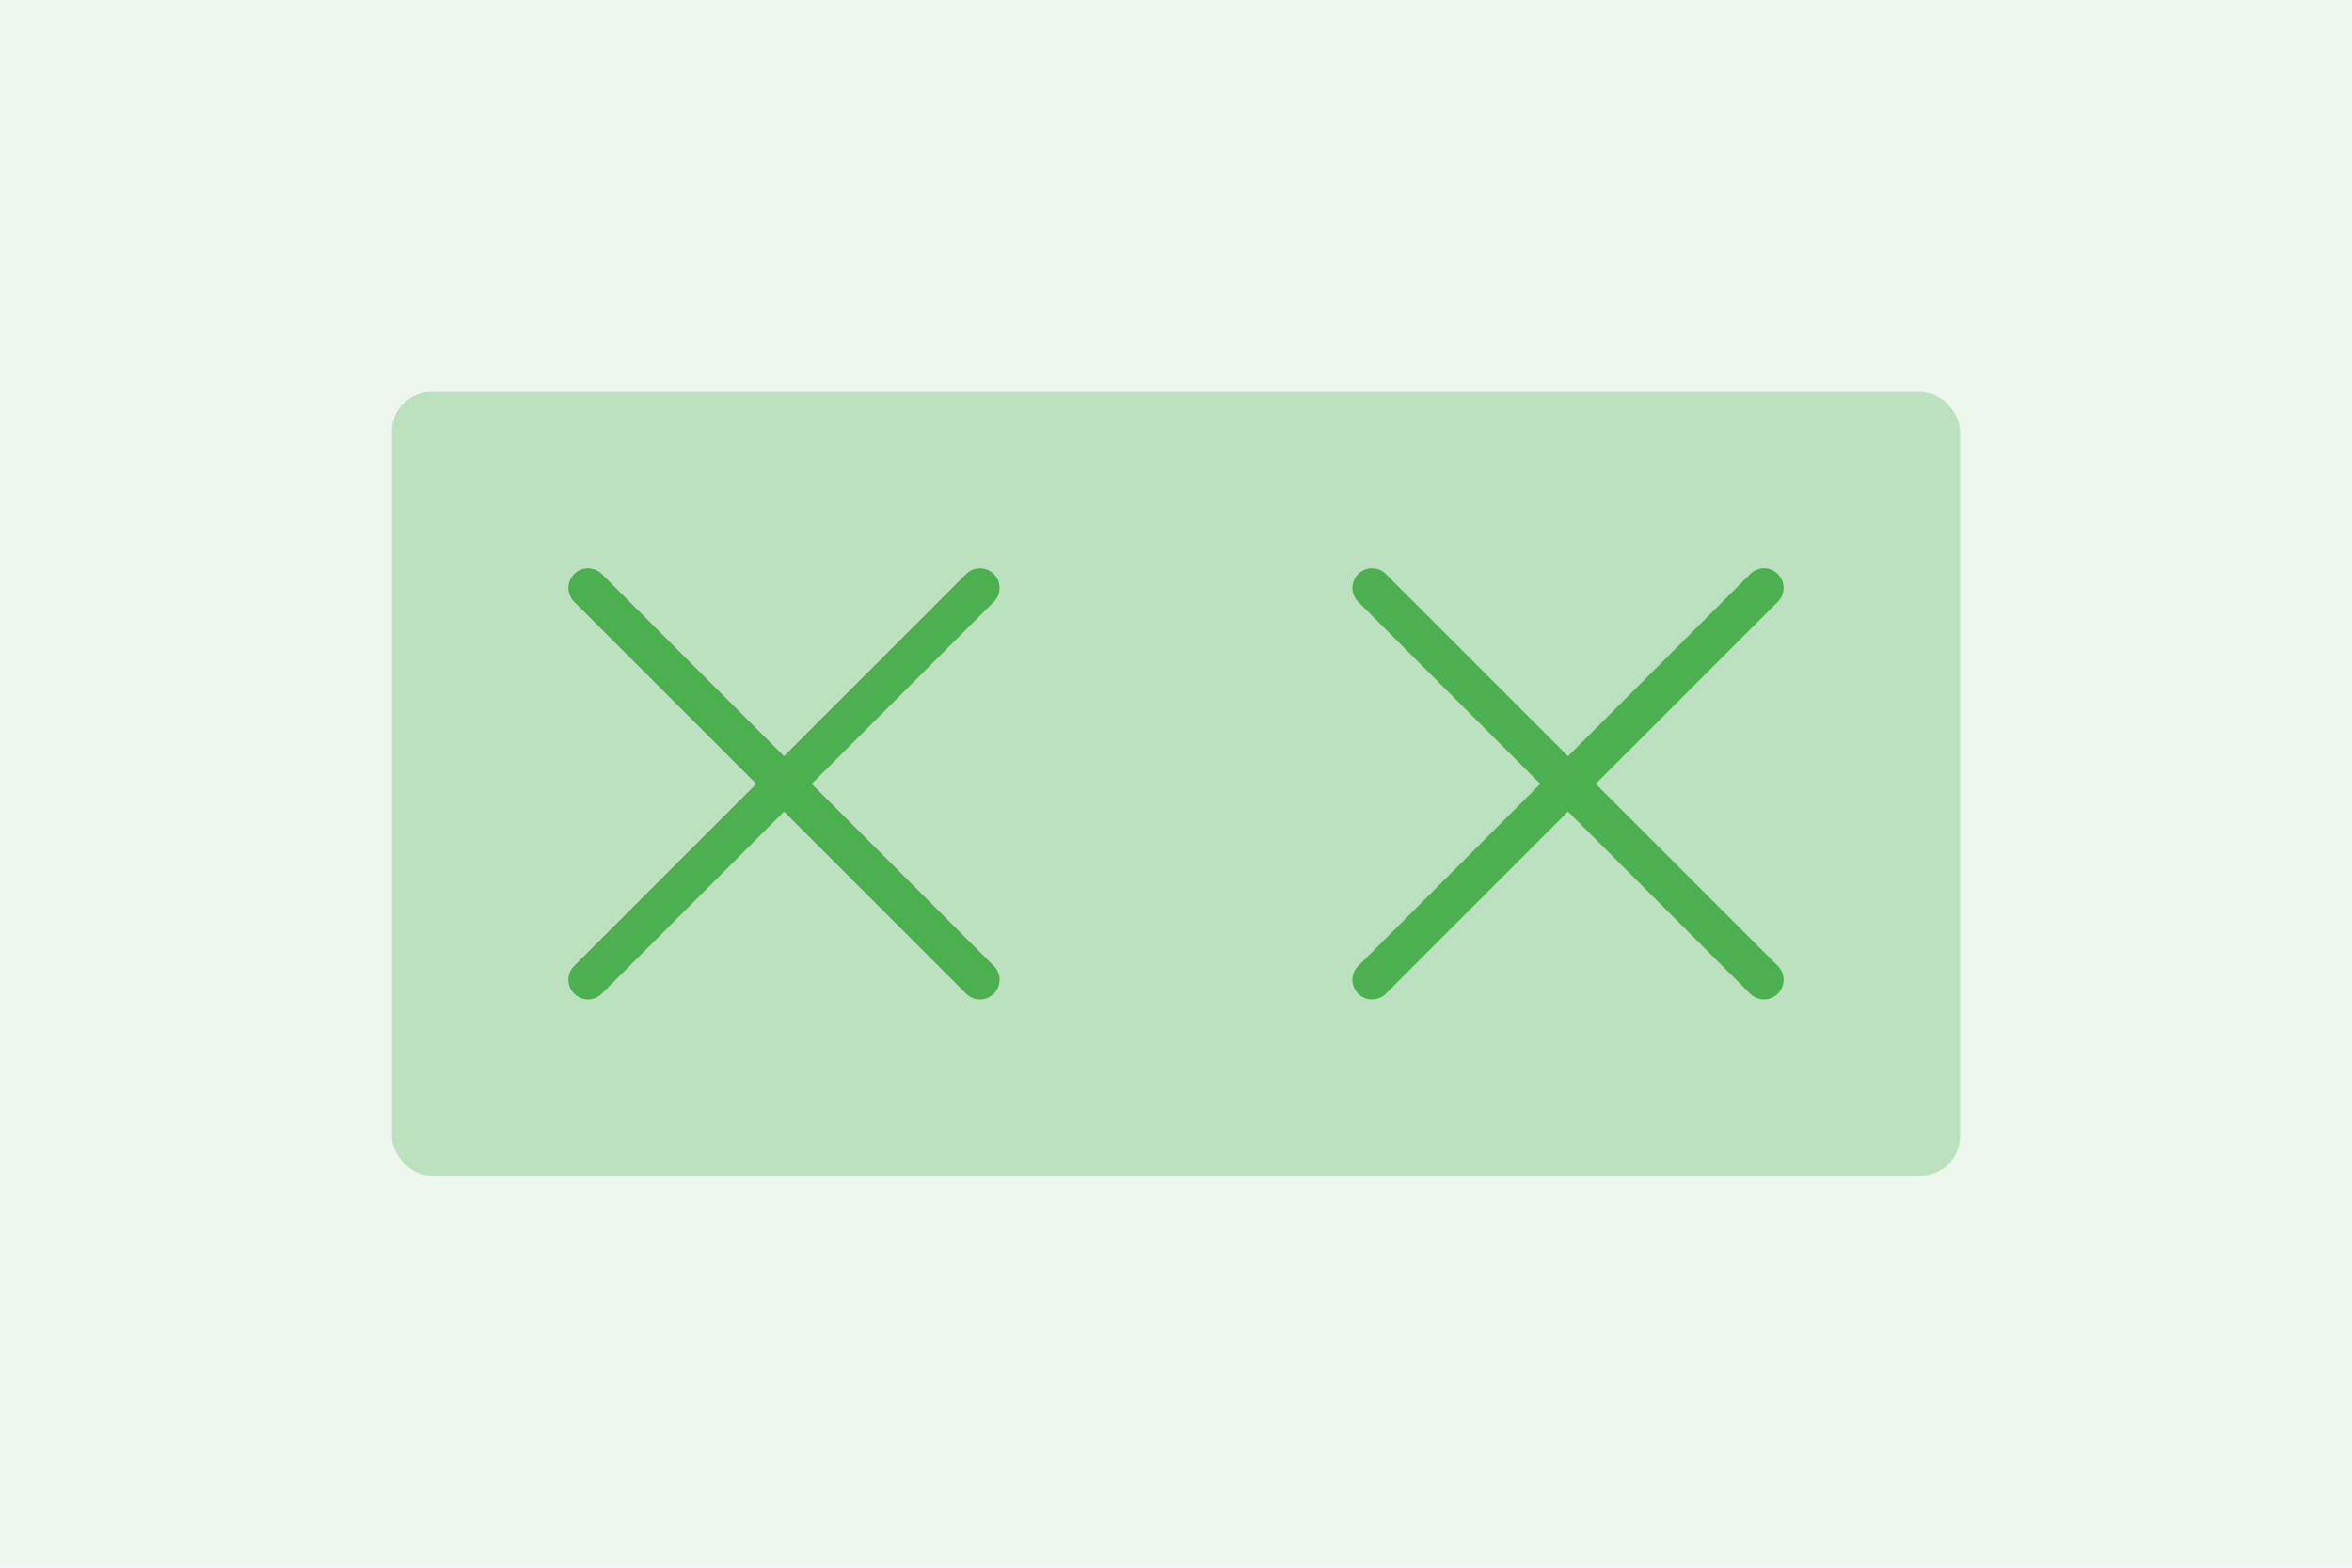 <?xml version="1.0" encoding="UTF-8"?>
<svg width="300" height="200" viewBox="0 0 300 200" fill="none" xmlns="http://www.w3.org/2000/svg">
  <rect width="300" height="200" fill="#4CAF50" opacity="0.1"/>
  <rect x="50" y="50" width="200" height="100" rx="5" fill="#4CAF50" opacity="0.3"/>
  <path d="M75 75 L125 125" stroke="#4CAF50" stroke-width="5" stroke-linecap="round"/>
  <path d="M125 75 L75 125" stroke="#4CAF50" stroke-width="5" stroke-linecap="round"/>
  <path d="M175 75 L225 125" stroke="#4CAF50" stroke-width="5" stroke-linecap="round"/>
  <path d="M225 75 L175 125" stroke="#4CAF50" stroke-width="5" stroke-linecap="round"/>
</svg>
